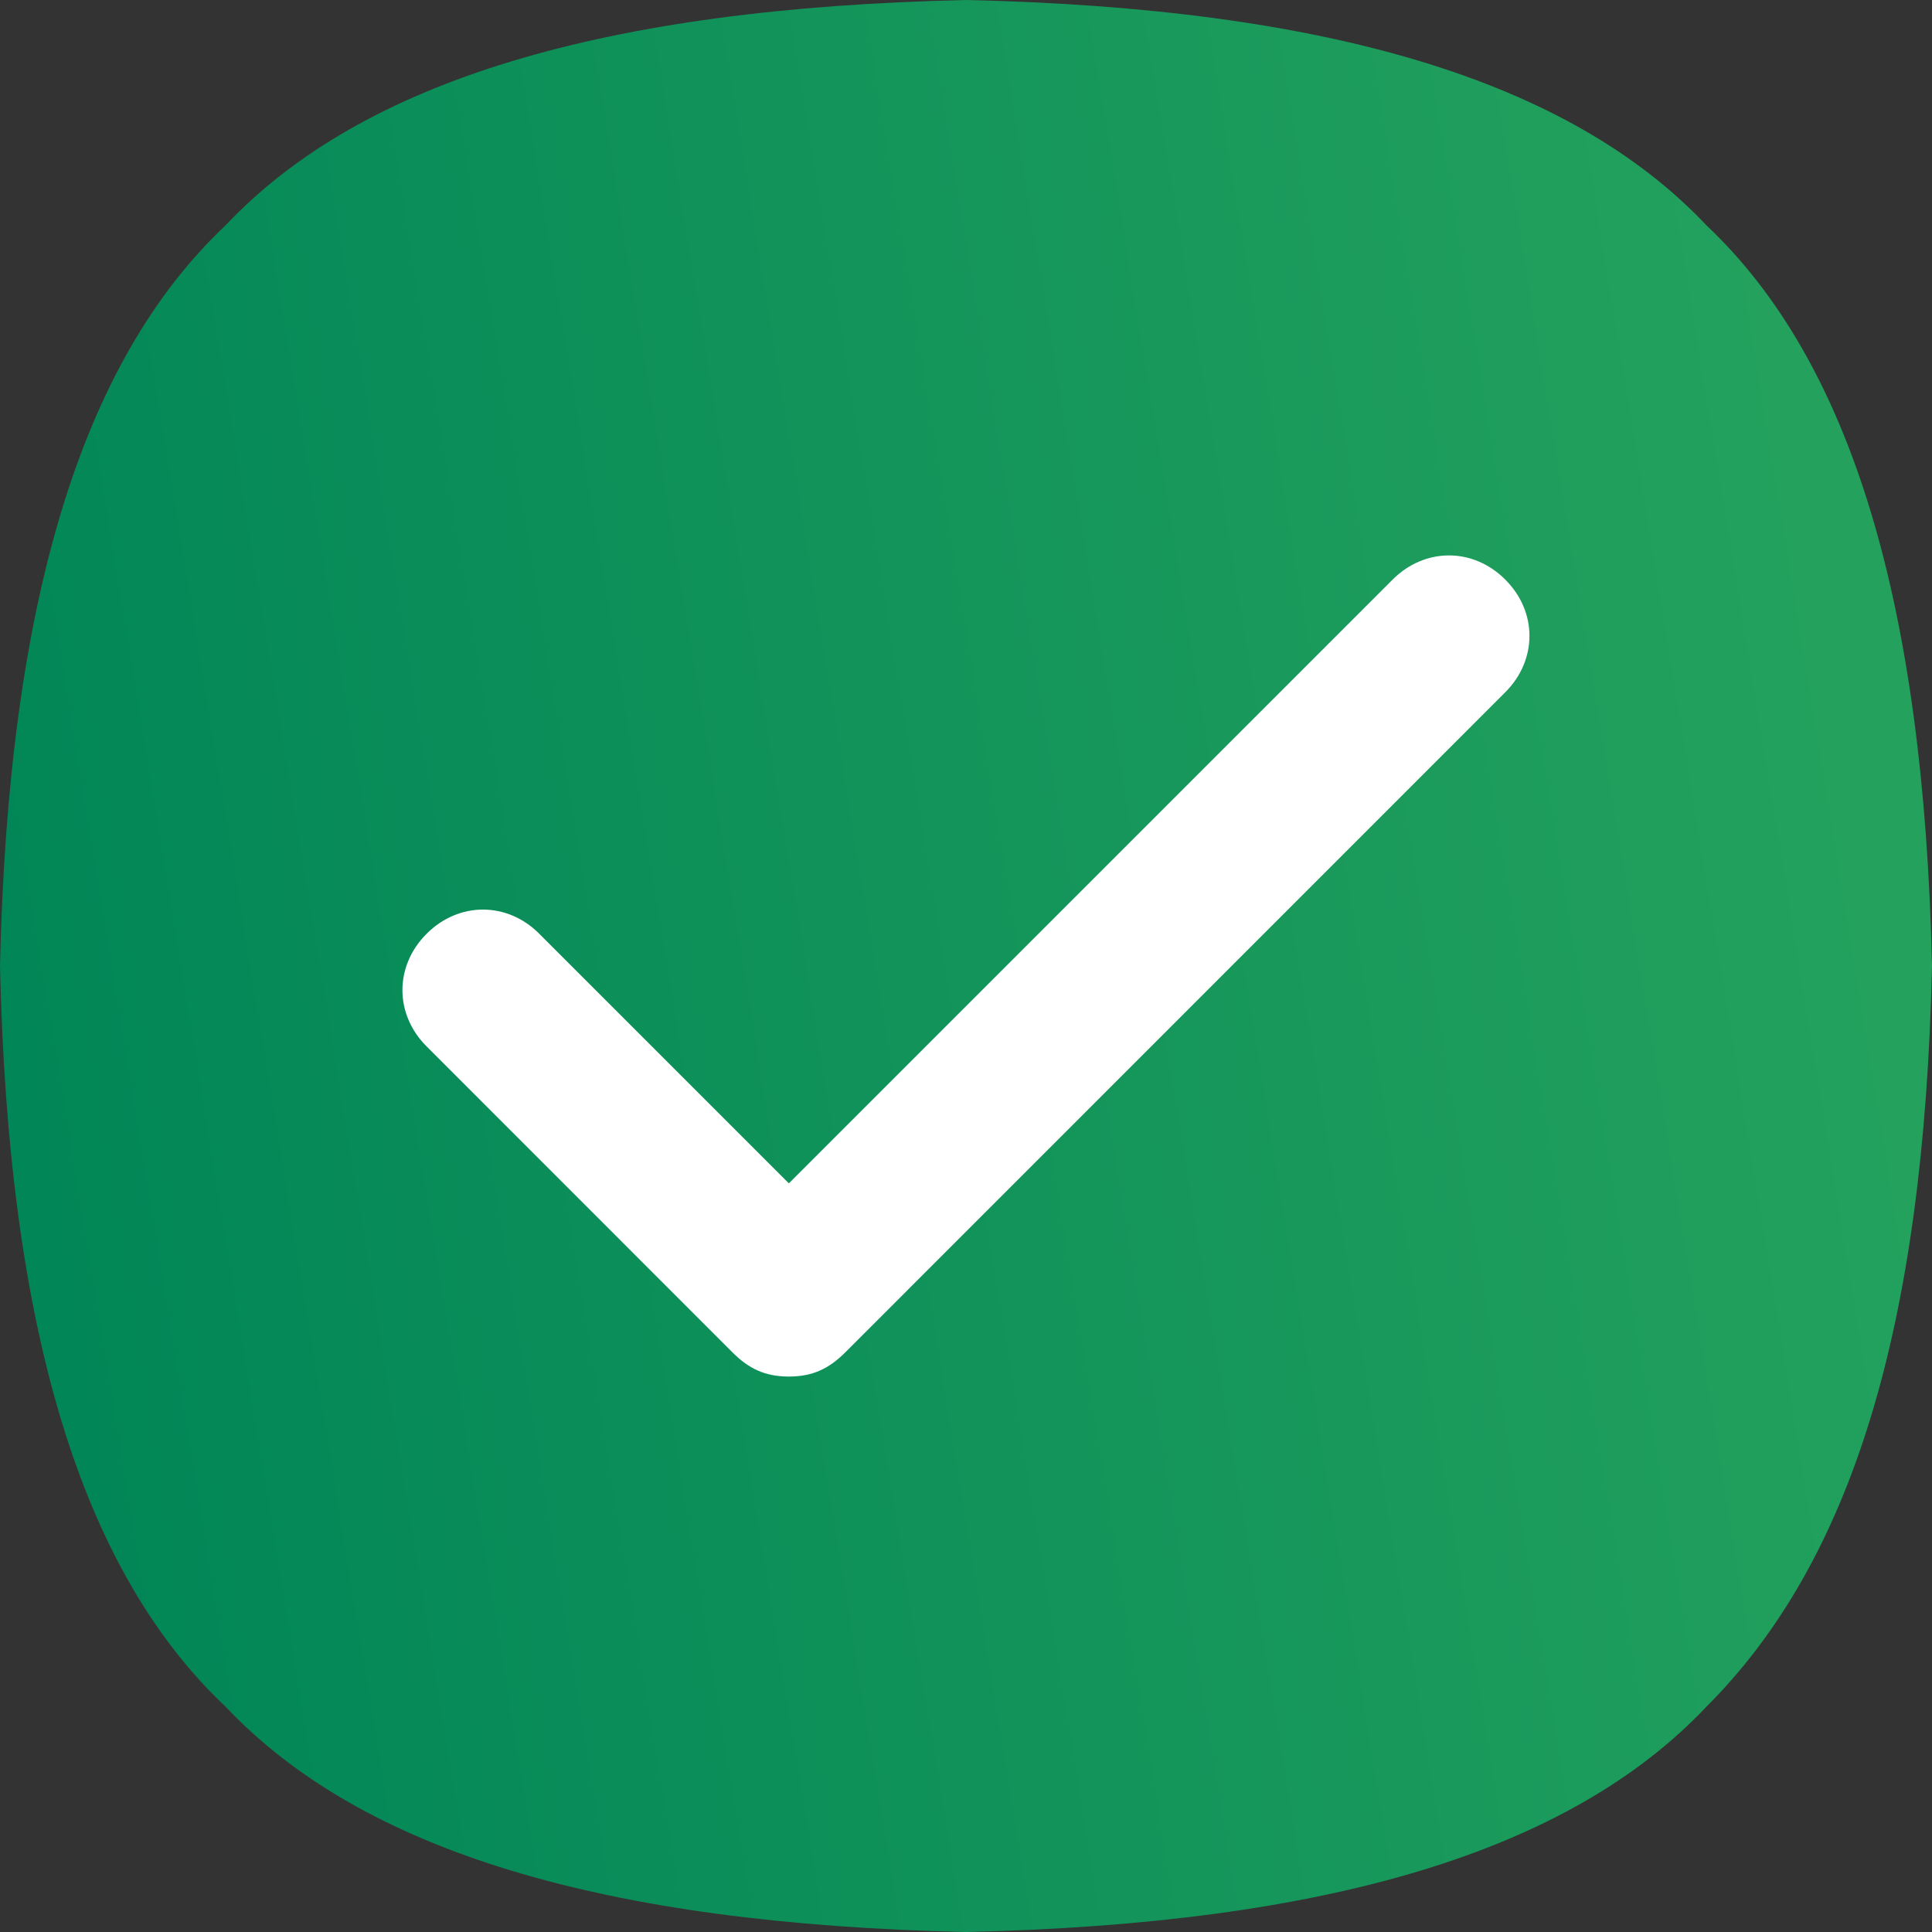 <svg width="16" height="16" viewBox="0 0 16 16" fill="none" xmlns="http://www.w3.org/2000/svg">
<rect x="0" y="0" width="16" height="16" fill="#333333" stroke="none"/>
<g clip-path="url(#clip0_1425_5563)">
<path d="M14.133 1.867C13 0.667 11 0.067 8 0C5 0.067 3 0.667 1.867 1.867C0.667 3 0.067 5 0 8C0.067 11 0.667 13 1.867 14.133C3 15.333 5 15.933 8 16C11 15.933 13 15.333 14.133 14.133C15.333 12.933 15.933 11 16 8C15.933 5 15.333 3 14.133 1.867Z" fill="url(#paint0_linear_1425_5563)"/>
<path d="M12.466 4.8C12.2 4.533 11.8 4.533 11.533 4.8L6.533 9.8L4.466 7.733C4.2 7.466 3.8 7.466 3.533 7.733C3.266 8 3.266 8.4 3.533 8.666L6.066 11.2C6.2 11.333 6.333 11.4 6.533 11.4C6.733 11.4 6.866 11.333 7 11.2L12.466 5.733C12.733 5.466 12.733 5.066 12.466 4.8Z" fill="white"/>
</g>
<defs>
<linearGradient id="paint0_linear_1425_5563" x1="12.819" y1="-8.938" x2="-2.851" y2="-6.382" gradientUnits="userSpaceOnUse">
<stop stop-color="#23A15D"/>
<stop offset="1" stop-color="#008557"/>
</linearGradient>
<clipPath id="clip0_1425_5563">
<rect width="16" height="16" fill="white"/>
</clipPath>
</defs>
</svg>
